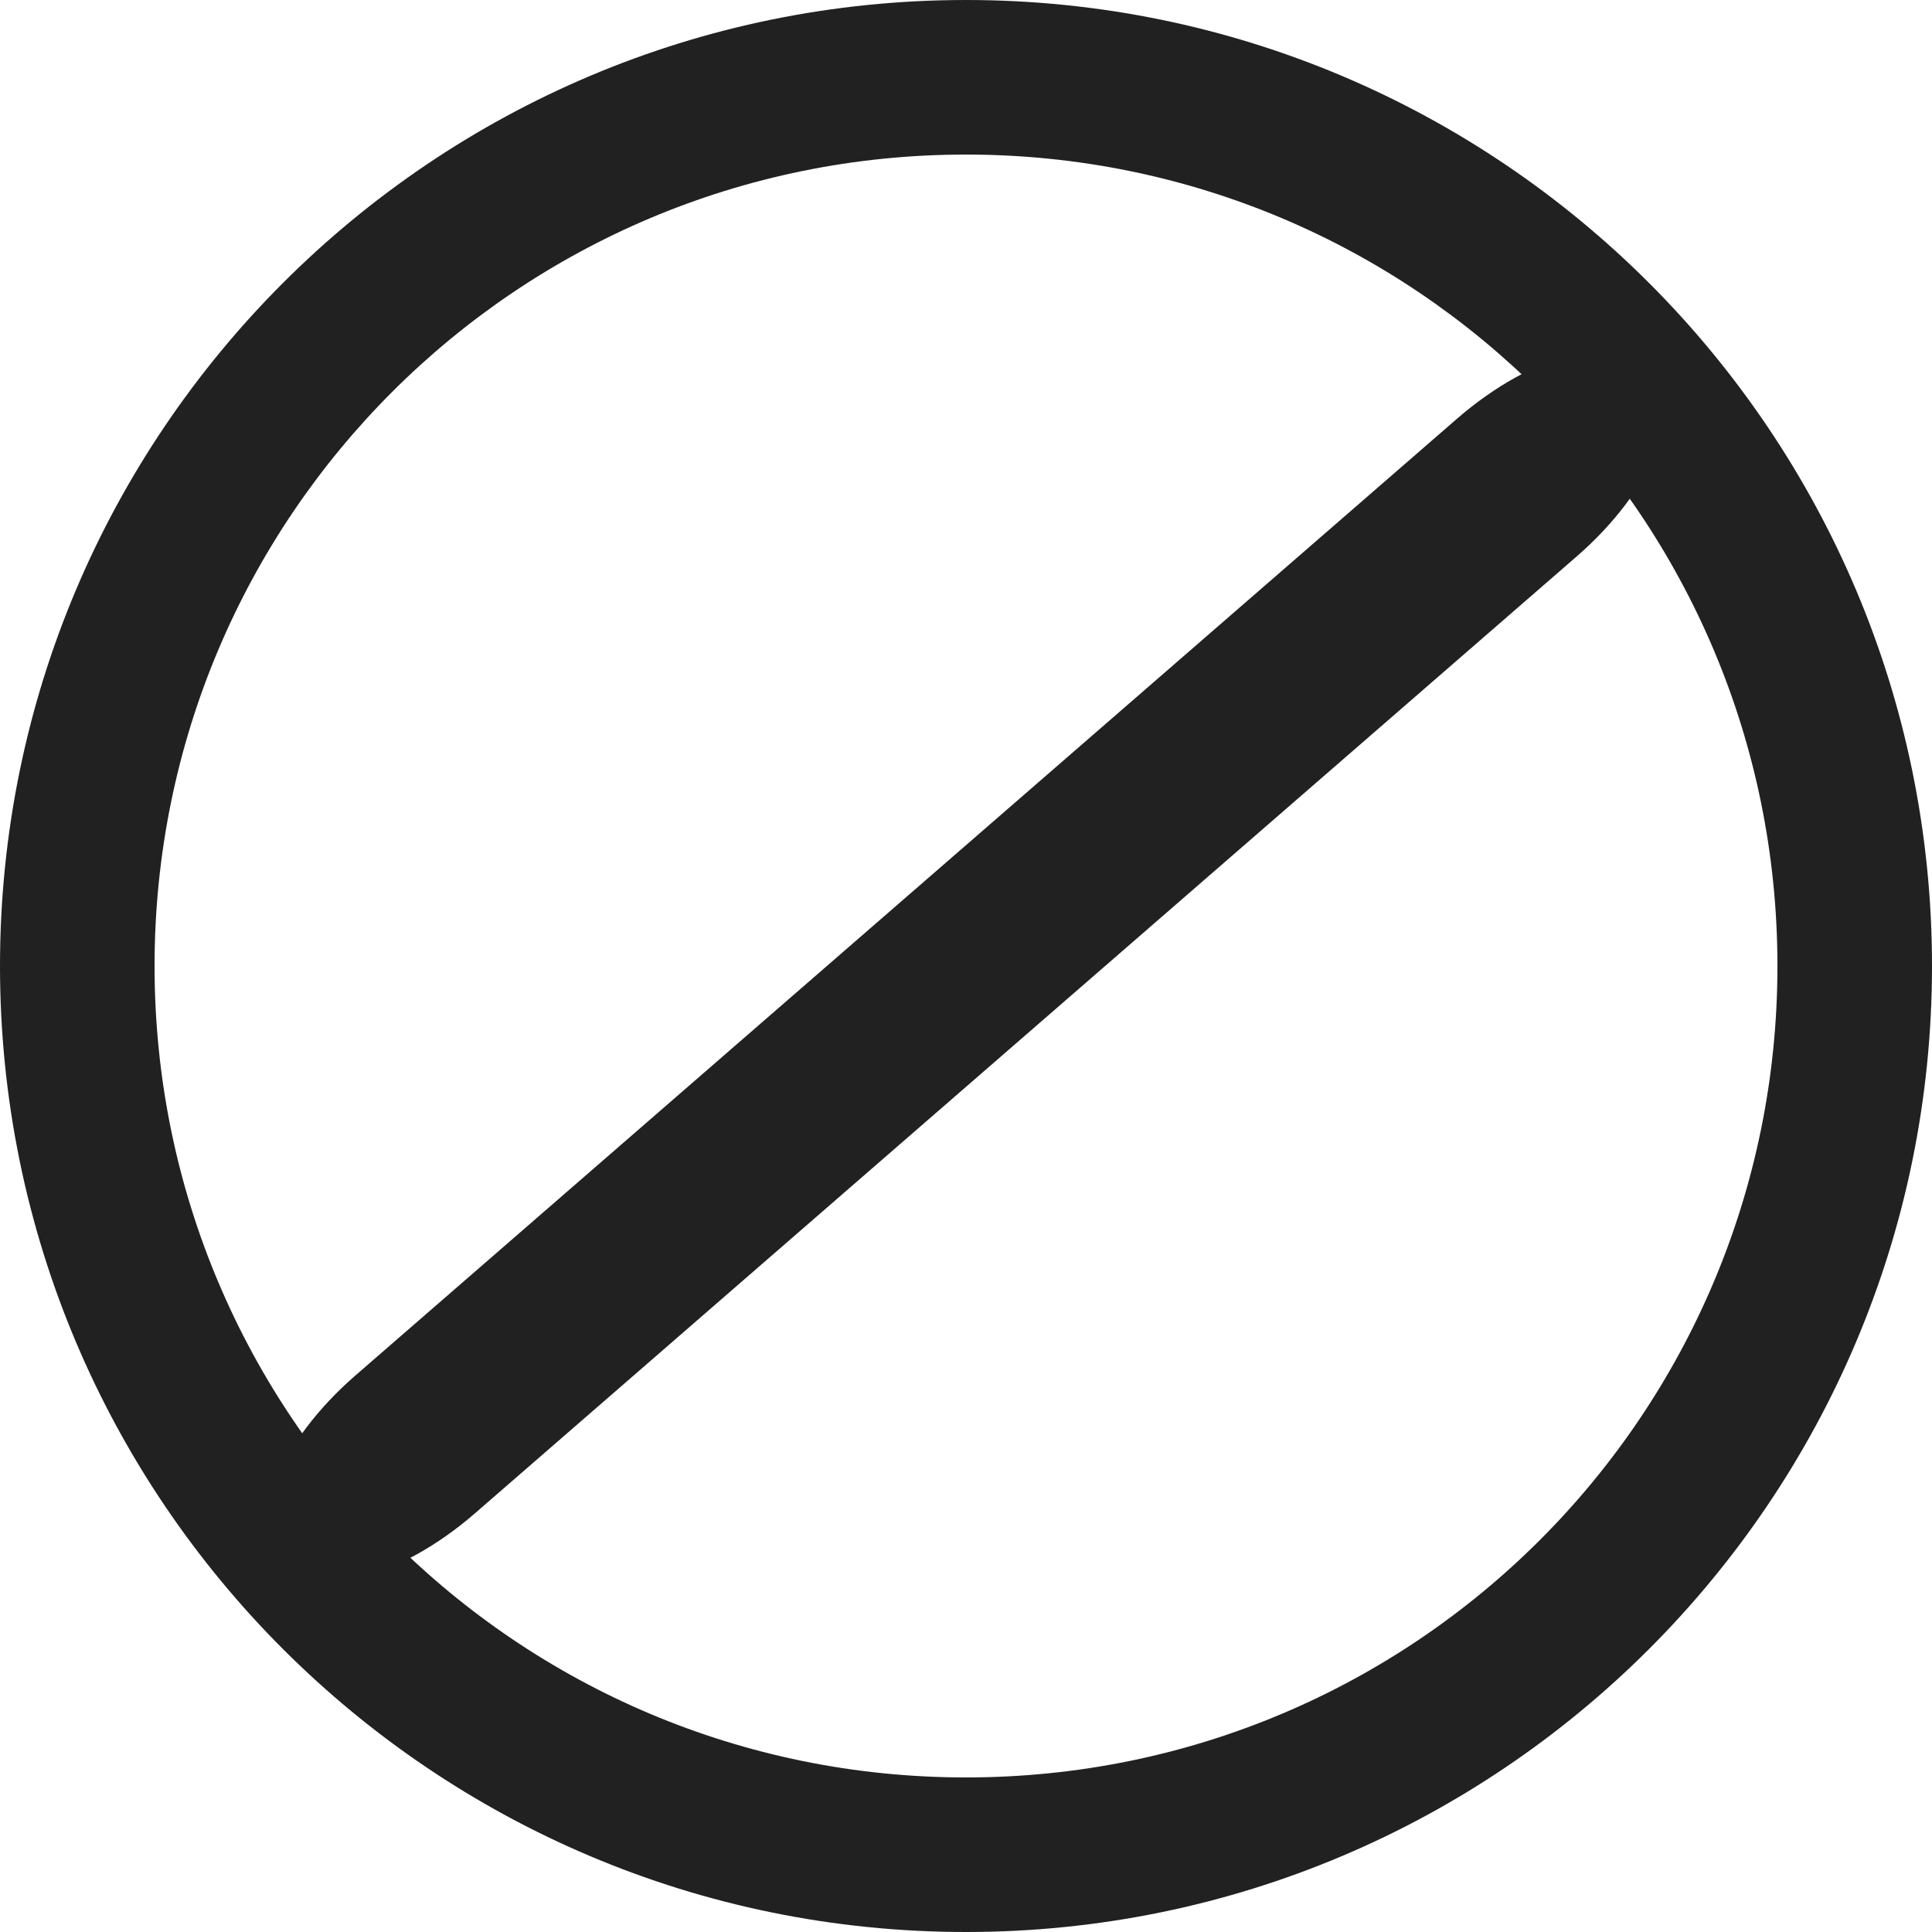 <svg xmlns="http://www.w3.org/2000/svg" xmlns:xlink="http://www.w3.org/1999/xlink" width="18" height="18" viewBox="0 0 18 18" fill="none"><g opacity="1" transform="translate(0 0)  rotate(0 9 9)"><path id="分组 1" fill-rule="evenodd" style="fill:#212121" transform="translate(0 0)  rotate(0 9 9)" opacity="1" d="M0 9C0 13.97 4.03 18 9 18C13.97 18 18 13.97 18 9C18 4.03 13.97 0 9 0C4.03 0 0 4.03 0 9Z M16.56 9C16.56 4.82 13.18 1.44 9 1.44C4.82 1.44 1.44 4.82 1.44 9C1.44 13.18 4.82 16.56 9 16.56C13.18 16.56 16.56 13.18 16.56 9Z " /><path id="路径 4" fill-rule="evenodd" style="fill:#212121" transform="translate(8.15 0.5)  rotate(49.025 0.85 8.5)" opacity="1" d="M0,1.7L0,15.3C0,16.23 0.38,17 0.85,17C1.32,17 1.7,16.23 1.7,15.3L1.7,1.7C1.7,0.77 1.32,0 0.85,0C0.38,0 0,0.77 0,1.7Z " /></g></svg>